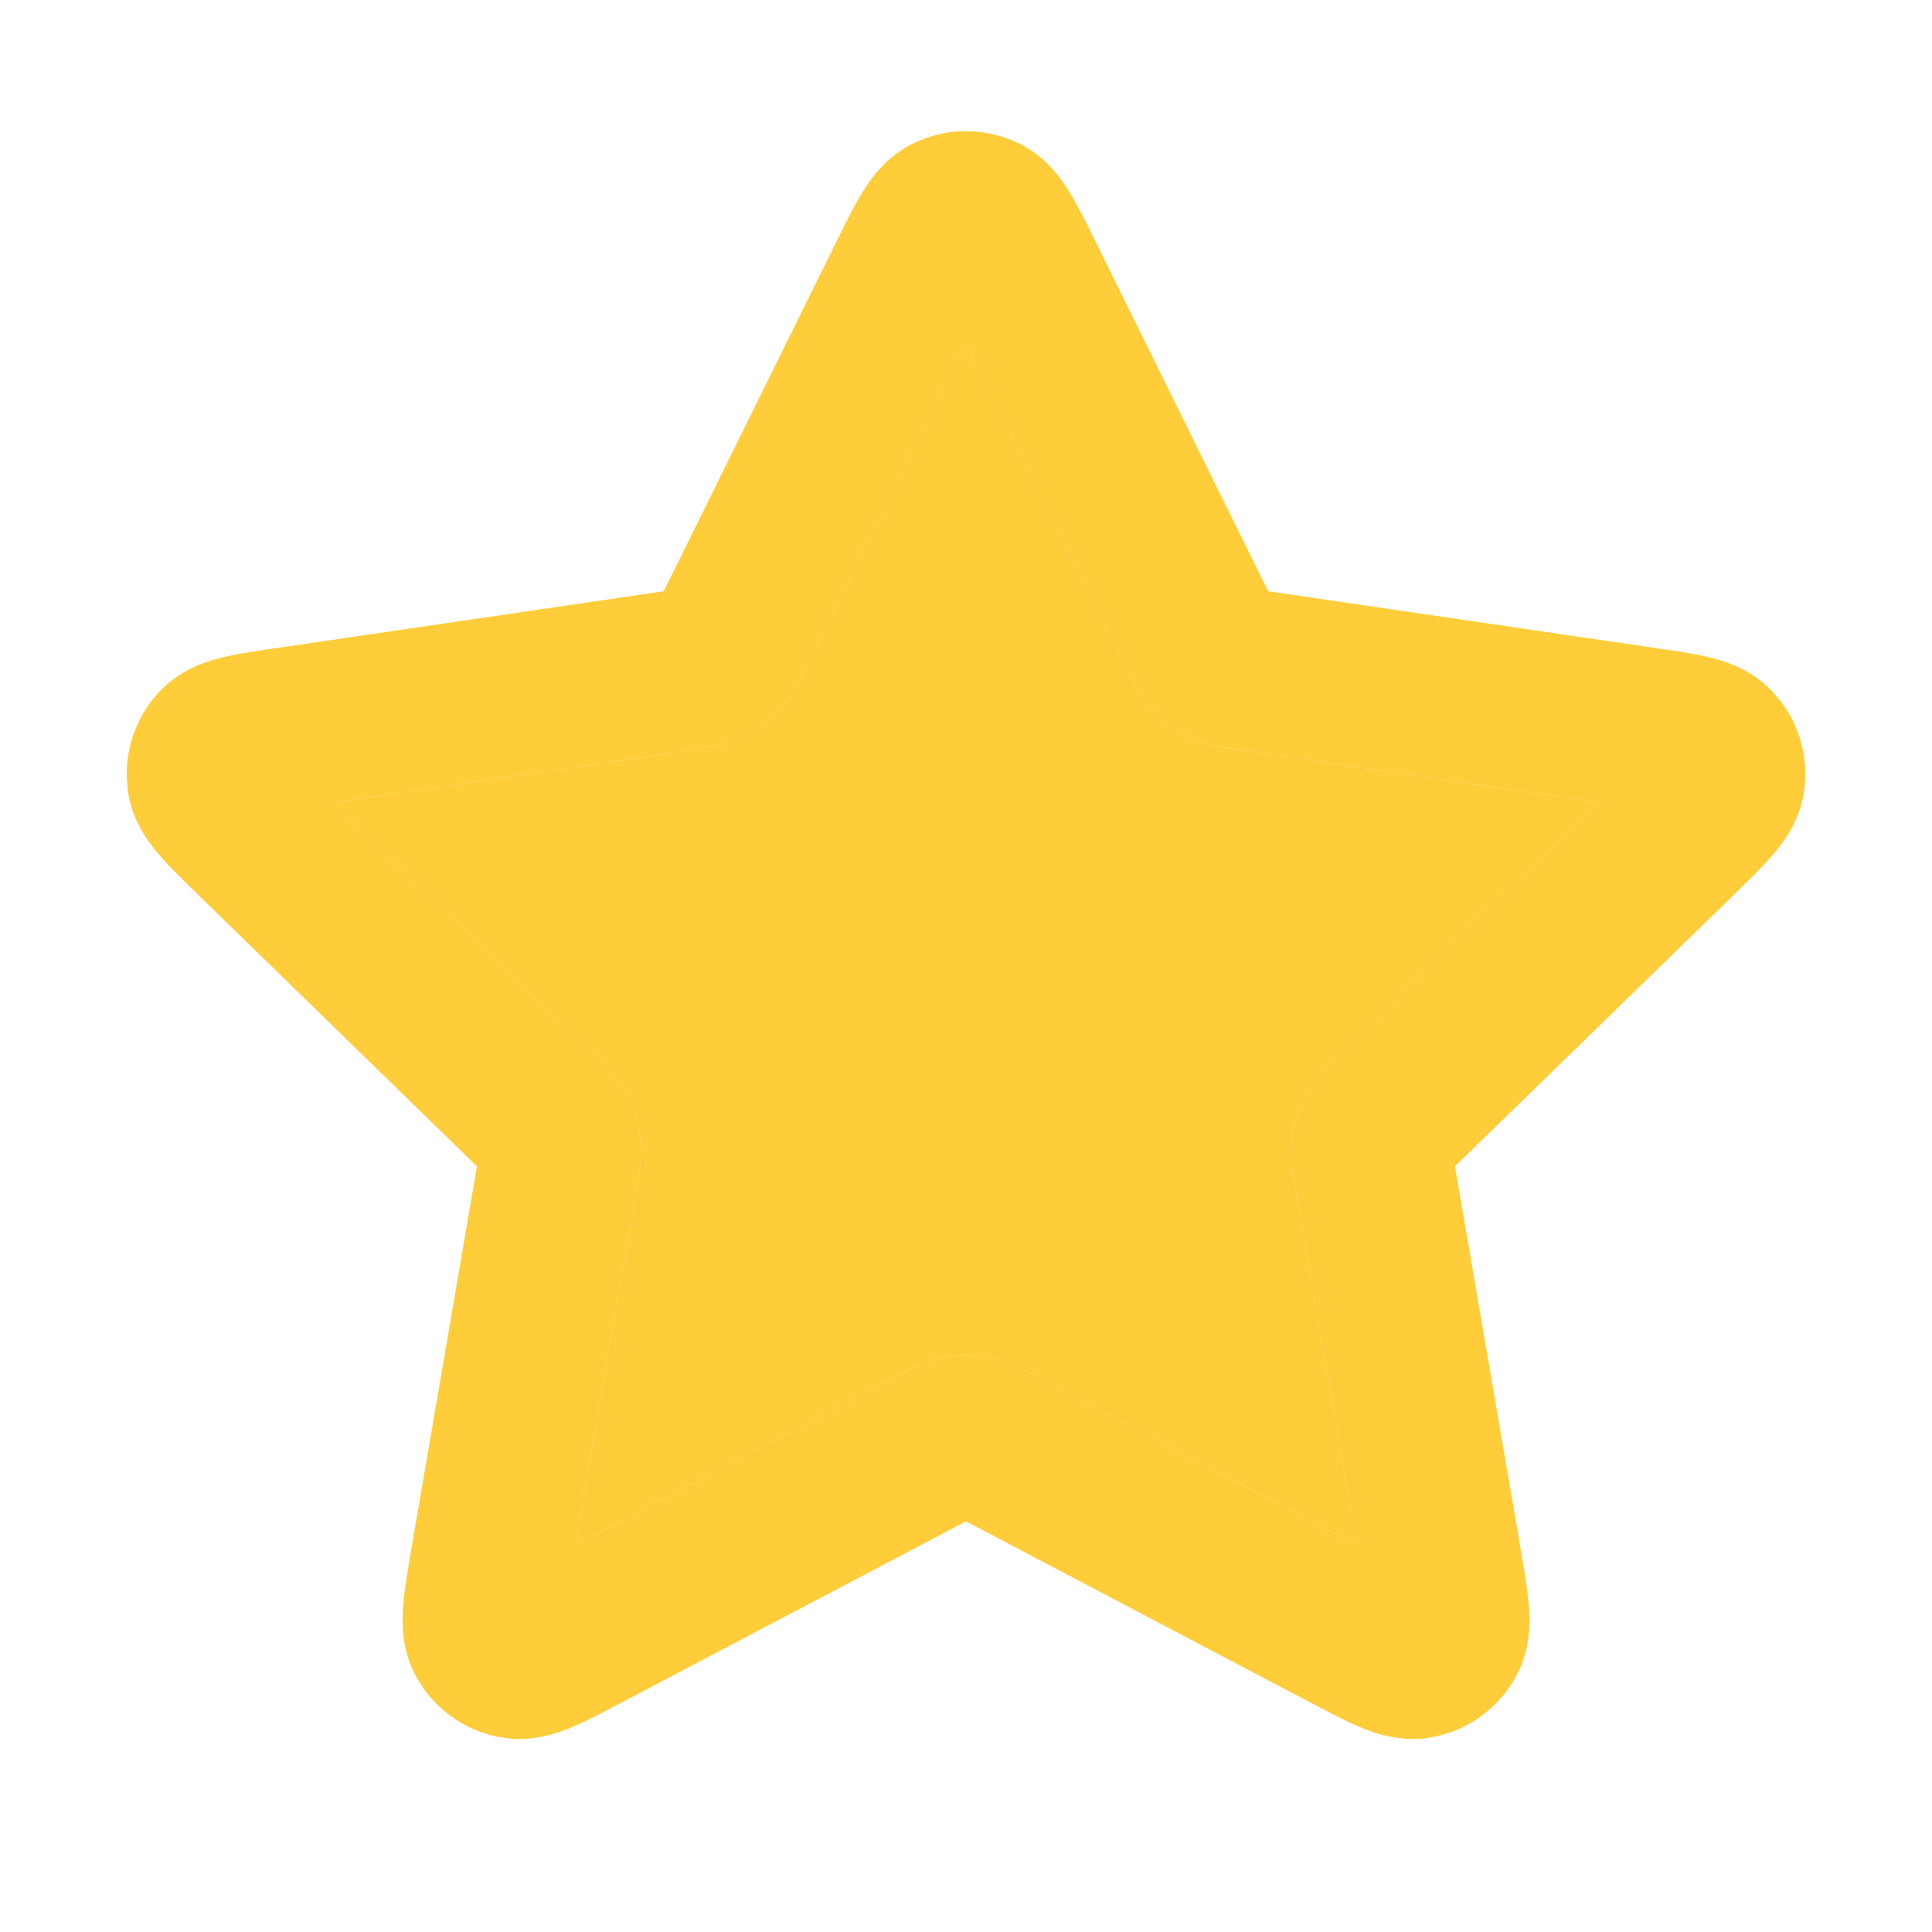 <svg width="24" height="24" viewBox="0 0 24 24" fill="none" xmlns="http://www.w3.org/2000/svg">
<g id="Rating">
<g id="Vector (Stroke)">
<path d="M11.511 1.712C11.88 1.584 12.287 1.606 12.645 1.776L12.646 1.775C12.998 1.943 13.193 2.236 13.291 2.396C13.398 2.57 13.508 2.795 13.614 3.01L15.754 7.345L20.542 8.047L20.898 8.1C21.015 8.119 21.126 8.14 21.226 8.164C21.386 8.202 21.664 8.28 21.911 8.489L22.015 8.587L22.124 8.716C22.36 9.028 22.465 9.422 22.413 9.814C22.362 10.201 22.144 10.478 22.021 10.621C21.955 10.698 21.877 10.78 21.794 10.864L21.537 11.117L18.074 14.489L18.892 19.253L18.951 19.609C18.969 19.726 18.983 19.838 18.991 19.94C19.004 20.104 19.018 20.393 18.895 20.693L18.834 20.822C18.645 21.169 18.328 21.427 17.953 21.541L17.789 21.581C17.404 21.652 17.075 21.53 16.901 21.458C16.807 21.419 16.705 21.37 16.6 21.317L16.279 21.15L12 18.899L7.721 21.15C7.508 21.262 7.287 21.38 7.099 21.458C6.947 21.521 6.676 21.623 6.353 21.599L6.211 21.581C5.822 21.509 5.479 21.286 5.255 20.966L5.166 20.822C4.979 20.479 4.994 20.128 5.009 19.94C5.025 19.736 5.068 19.49 5.108 19.253L5.925 14.489L2.463 11.117C2.291 10.949 2.111 10.776 1.979 10.621C1.856 10.478 1.638 10.203 1.587 9.815L1.574 9.646C1.567 9.255 1.713 8.874 1.985 8.587L2.089 8.489C2.336 8.28 2.614 8.202 2.774 8.164C2.973 8.116 3.22 8.081 3.458 8.047L8.245 7.345L10.386 3.01L10.547 2.688C10.601 2.583 10.656 2.483 10.709 2.396C10.807 2.236 11.002 1.944 11.354 1.776L11.511 1.712ZM9.992 8.325L9.993 8.326C9.962 8.388 9.896 8.533 9.793 8.679L9.677 8.824C9.578 8.93 9.464 9.022 9.339 9.095L9.21 9.164C9.095 9.217 8.976 9.251 8.873 9.272L8.639 9.31L4.147 9.967L7.396 13.13L7.563 13.299C7.599 13.338 7.636 13.381 7.672 13.429L7.773 13.585L7.838 13.716C7.877 13.804 7.907 13.897 7.928 13.991L7.952 14.134L7.961 14.32C7.96 14.38 7.956 14.437 7.95 14.489L7.914 14.723L7.148 19.191L11.162 17.081L11.374 16.974C11.47 16.931 11.586 16.887 11.711 16.863L11.854 16.841C11.951 16.832 12.049 16.832 12.146 16.841L12.289 16.863L12.468 16.912C12.638 16.97 12.776 17.048 12.838 17.081L16.851 19.191L16.086 14.723C16.07 14.632 16.017 14.386 16.048 14.134L16.072 13.991C16.104 13.849 16.155 13.712 16.227 13.585L16.328 13.429C16.436 13.286 16.554 13.179 16.604 13.131L19.852 9.967L15.361 9.31C15.269 9.297 15.02 9.27 14.79 9.164L14.789 9.163C14.614 9.081 14.456 8.966 14.324 8.825L14.323 8.824C14.151 8.638 14.048 8.409 14.007 8.326L12 4.26L9.992 8.325Z" fill="#FFCD39"/>
<path d="M9.992 8.325L9.993 8.326C9.962 8.388 9.896 8.533 9.793 8.679L9.677 8.824C9.578 8.93 9.464 9.022 9.339 9.095L9.21 9.164C9.095 9.217 8.976 9.251 8.873 9.272L8.639 9.31L4.147 9.967L7.396 13.13L7.563 13.299C7.599 13.338 7.636 13.381 7.672 13.429L7.773 13.585L7.838 13.716C7.877 13.804 7.907 13.897 7.928 13.991L7.952 14.134L7.961 14.32C7.96 14.38 7.956 14.437 7.95 14.489L7.914 14.723L7.148 19.191L11.162 17.081L11.374 16.974C11.47 16.931 11.586 16.887 11.711 16.863L11.854 16.841C11.951 16.832 12.049 16.832 12.146 16.841L12.289 16.863L12.468 16.912C12.638 16.97 12.776 17.048 12.838 17.081L16.851 19.191L16.086 14.723C16.07 14.632 16.017 14.386 16.048 14.134L16.072 13.991C16.104 13.849 16.155 13.712 16.227 13.585L16.328 13.429C16.436 13.286 16.554 13.179 16.604 13.131L19.852 9.967L15.361 9.31C15.269 9.297 15.02 9.27 14.79 9.164L14.789 9.163C14.614 9.081 14.456 8.966 14.324 8.825L14.323 8.824C14.151 8.638 14.048 8.409 14.007 8.326L12 4.26L9.992 8.325Z" fill="#FFCD39"/>
</g>
</g>
</svg>
